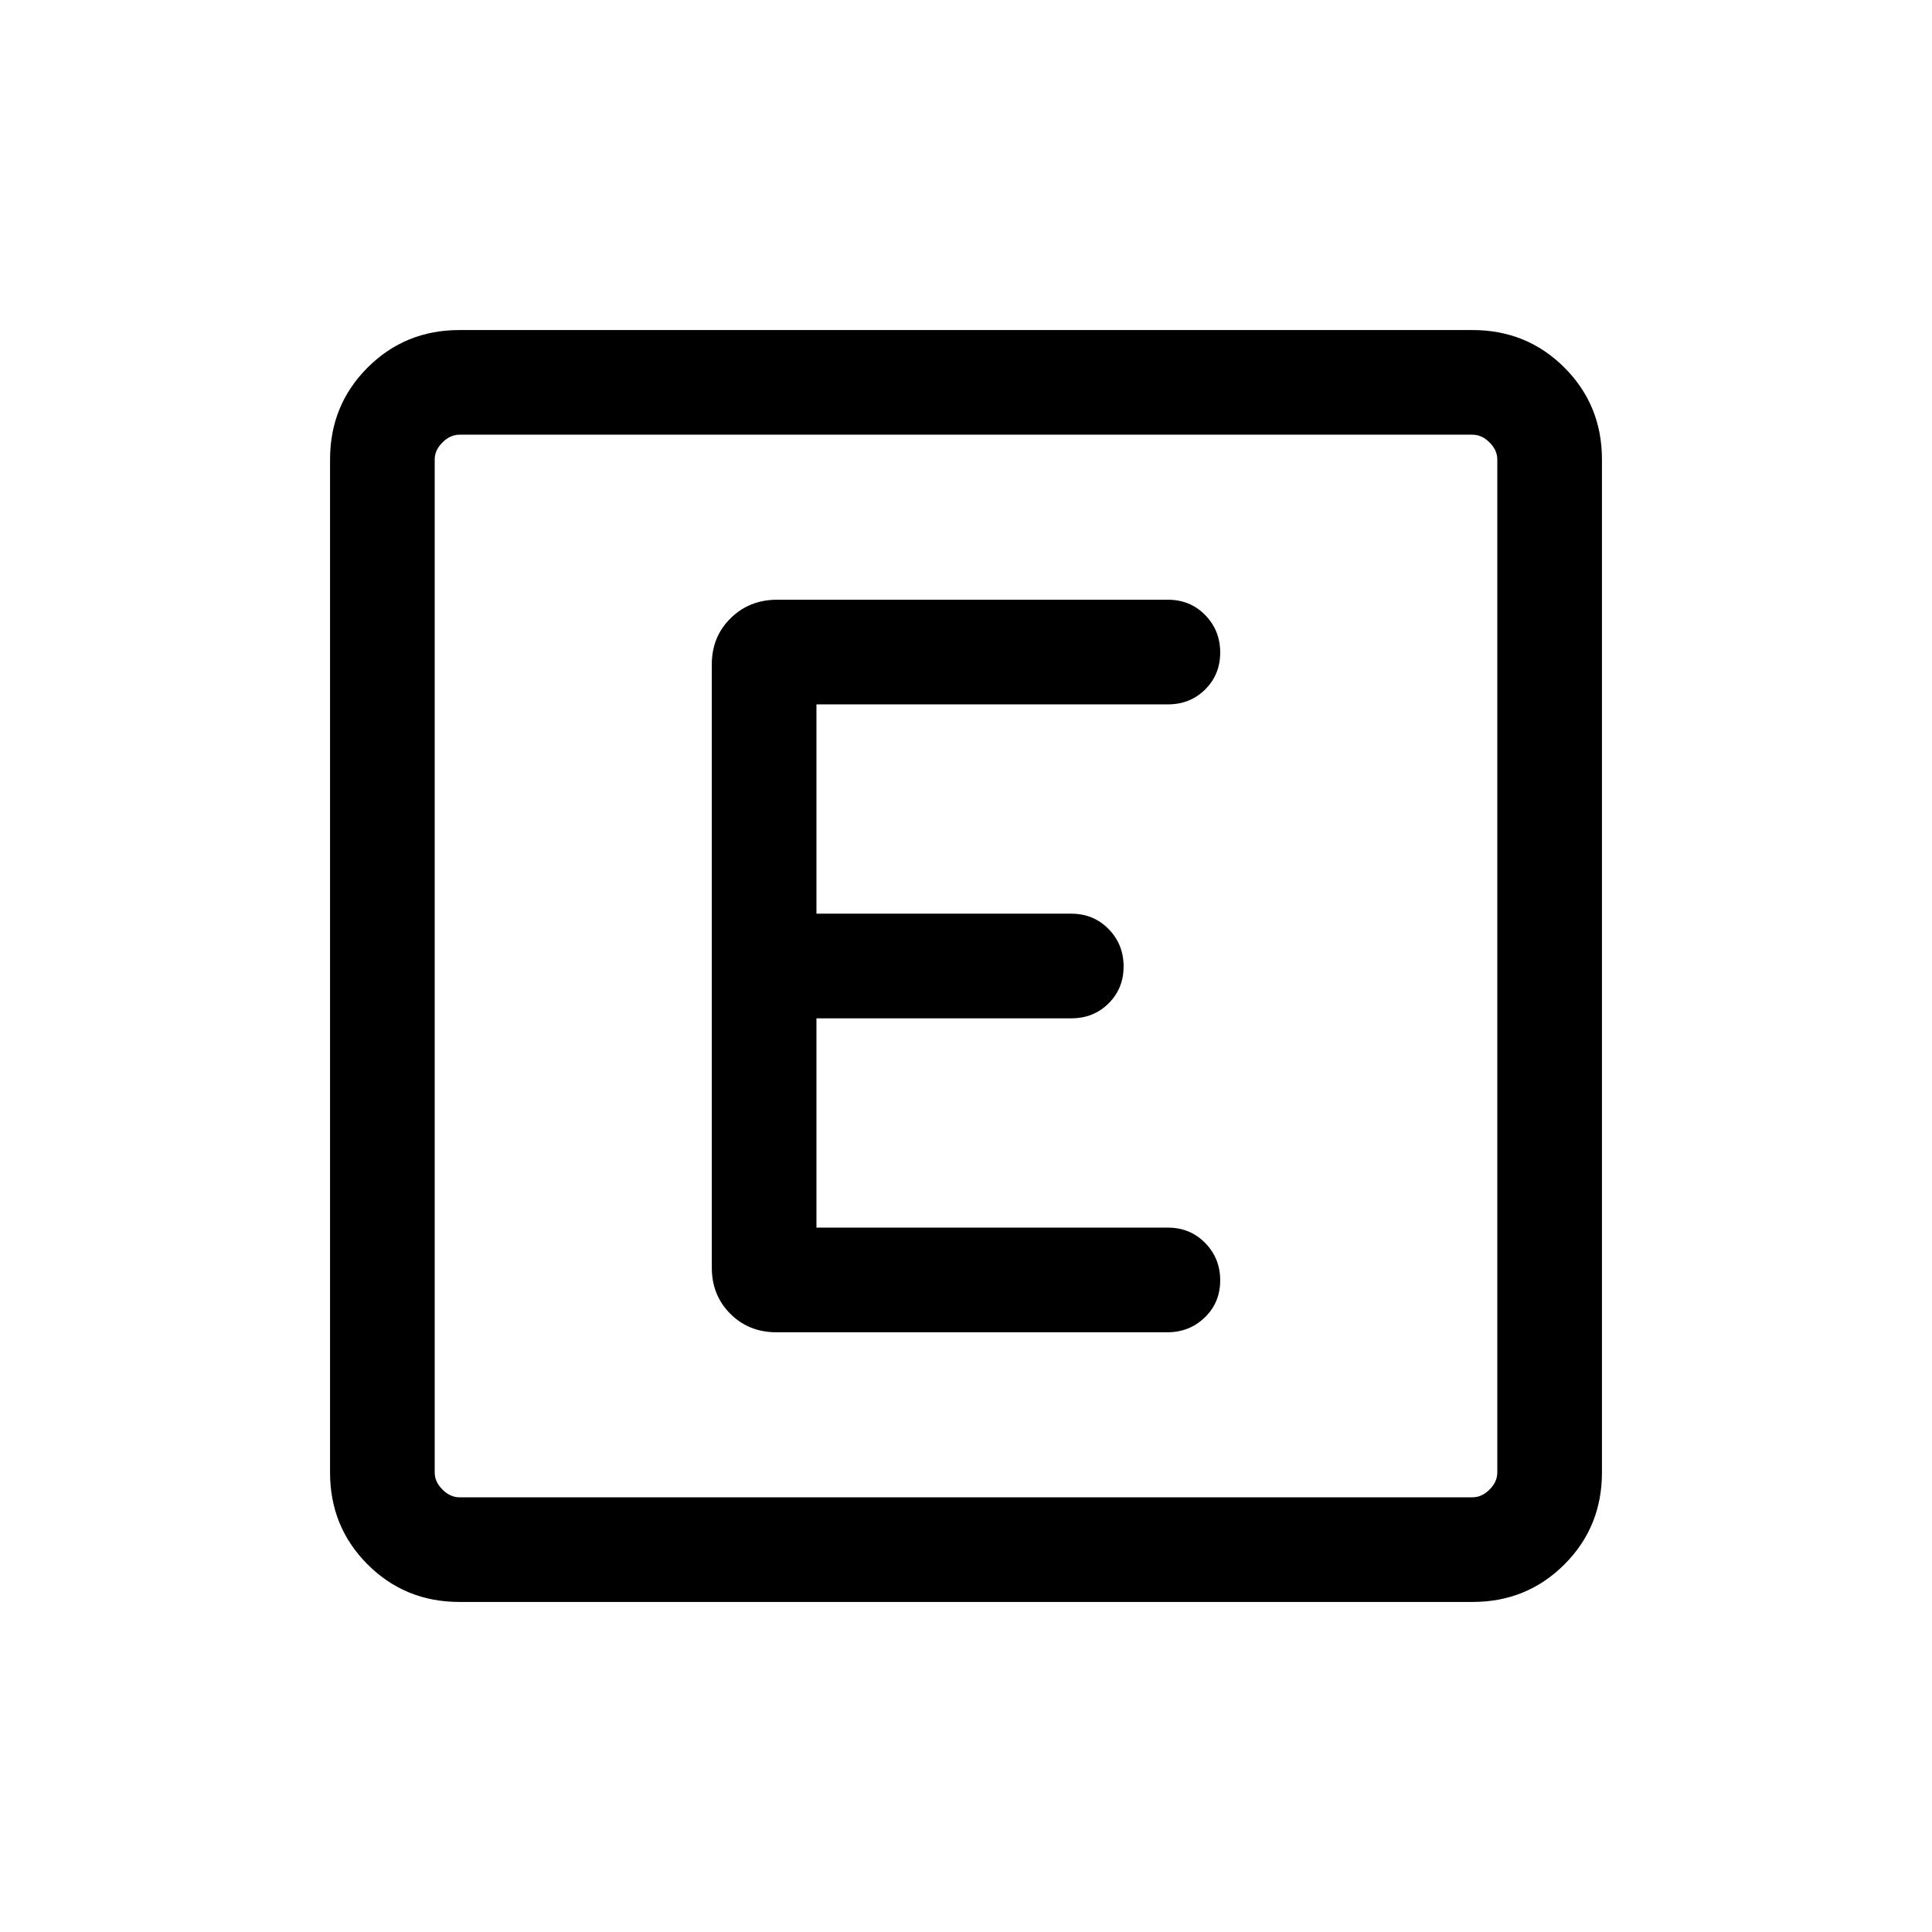 <svg viewBox="0 -960 960 960"><path d="M228.31-164q-27.01 0-45.66-18.65Q164-201.3 164-228.31v-503.38q0-27.01 18.65-45.66Q201.3-796 228.31-796h503.38q27.01 0 45.66 18.65Q796-758.7 796-731.69v503.38q0 27.01-18.65 45.66Q758.7-164 731.69-164H228.31Zm0-52h503.38q4.62 0 8.46-3.85 3.85-3.84 3.85-8.46v-503.38q0-4.62-3.85-8.46-3.84-3.85-8.46-3.85H228.31q-4.62 0-8.46 3.85-3.85 3.84-3.85 8.46v503.38q0 4.62 3.85 8.46 3.84 3.85 8.46 3.85ZM216-744v528-528Zm364.02 446q11.06 0 18.67-7.41 7.62-7.4 7.62-18.38 0-10.98-7.47-18.59-7.46-7.62-18.53-7.62H405.69v-104h126.62q11.07 0 18.53-7.41 7.47-7.4 7.47-18.38 0-10.98-7.47-18.59-7.46-7.62-18.53-7.62H405.69v-104h174.62q11.07 0 18.53-7.41 7.47-7.4 7.47-18.38 0-10.98-7.46-18.59-7.45-7.62-18.5-7.62H386.13q-13.74 0-23.09 9.2-9.35 9.19-9.35 22.95v299.7q0 13.76 9.19 22.95 9.18 9.2 22.93 9.2h194.21Z"/></svg>